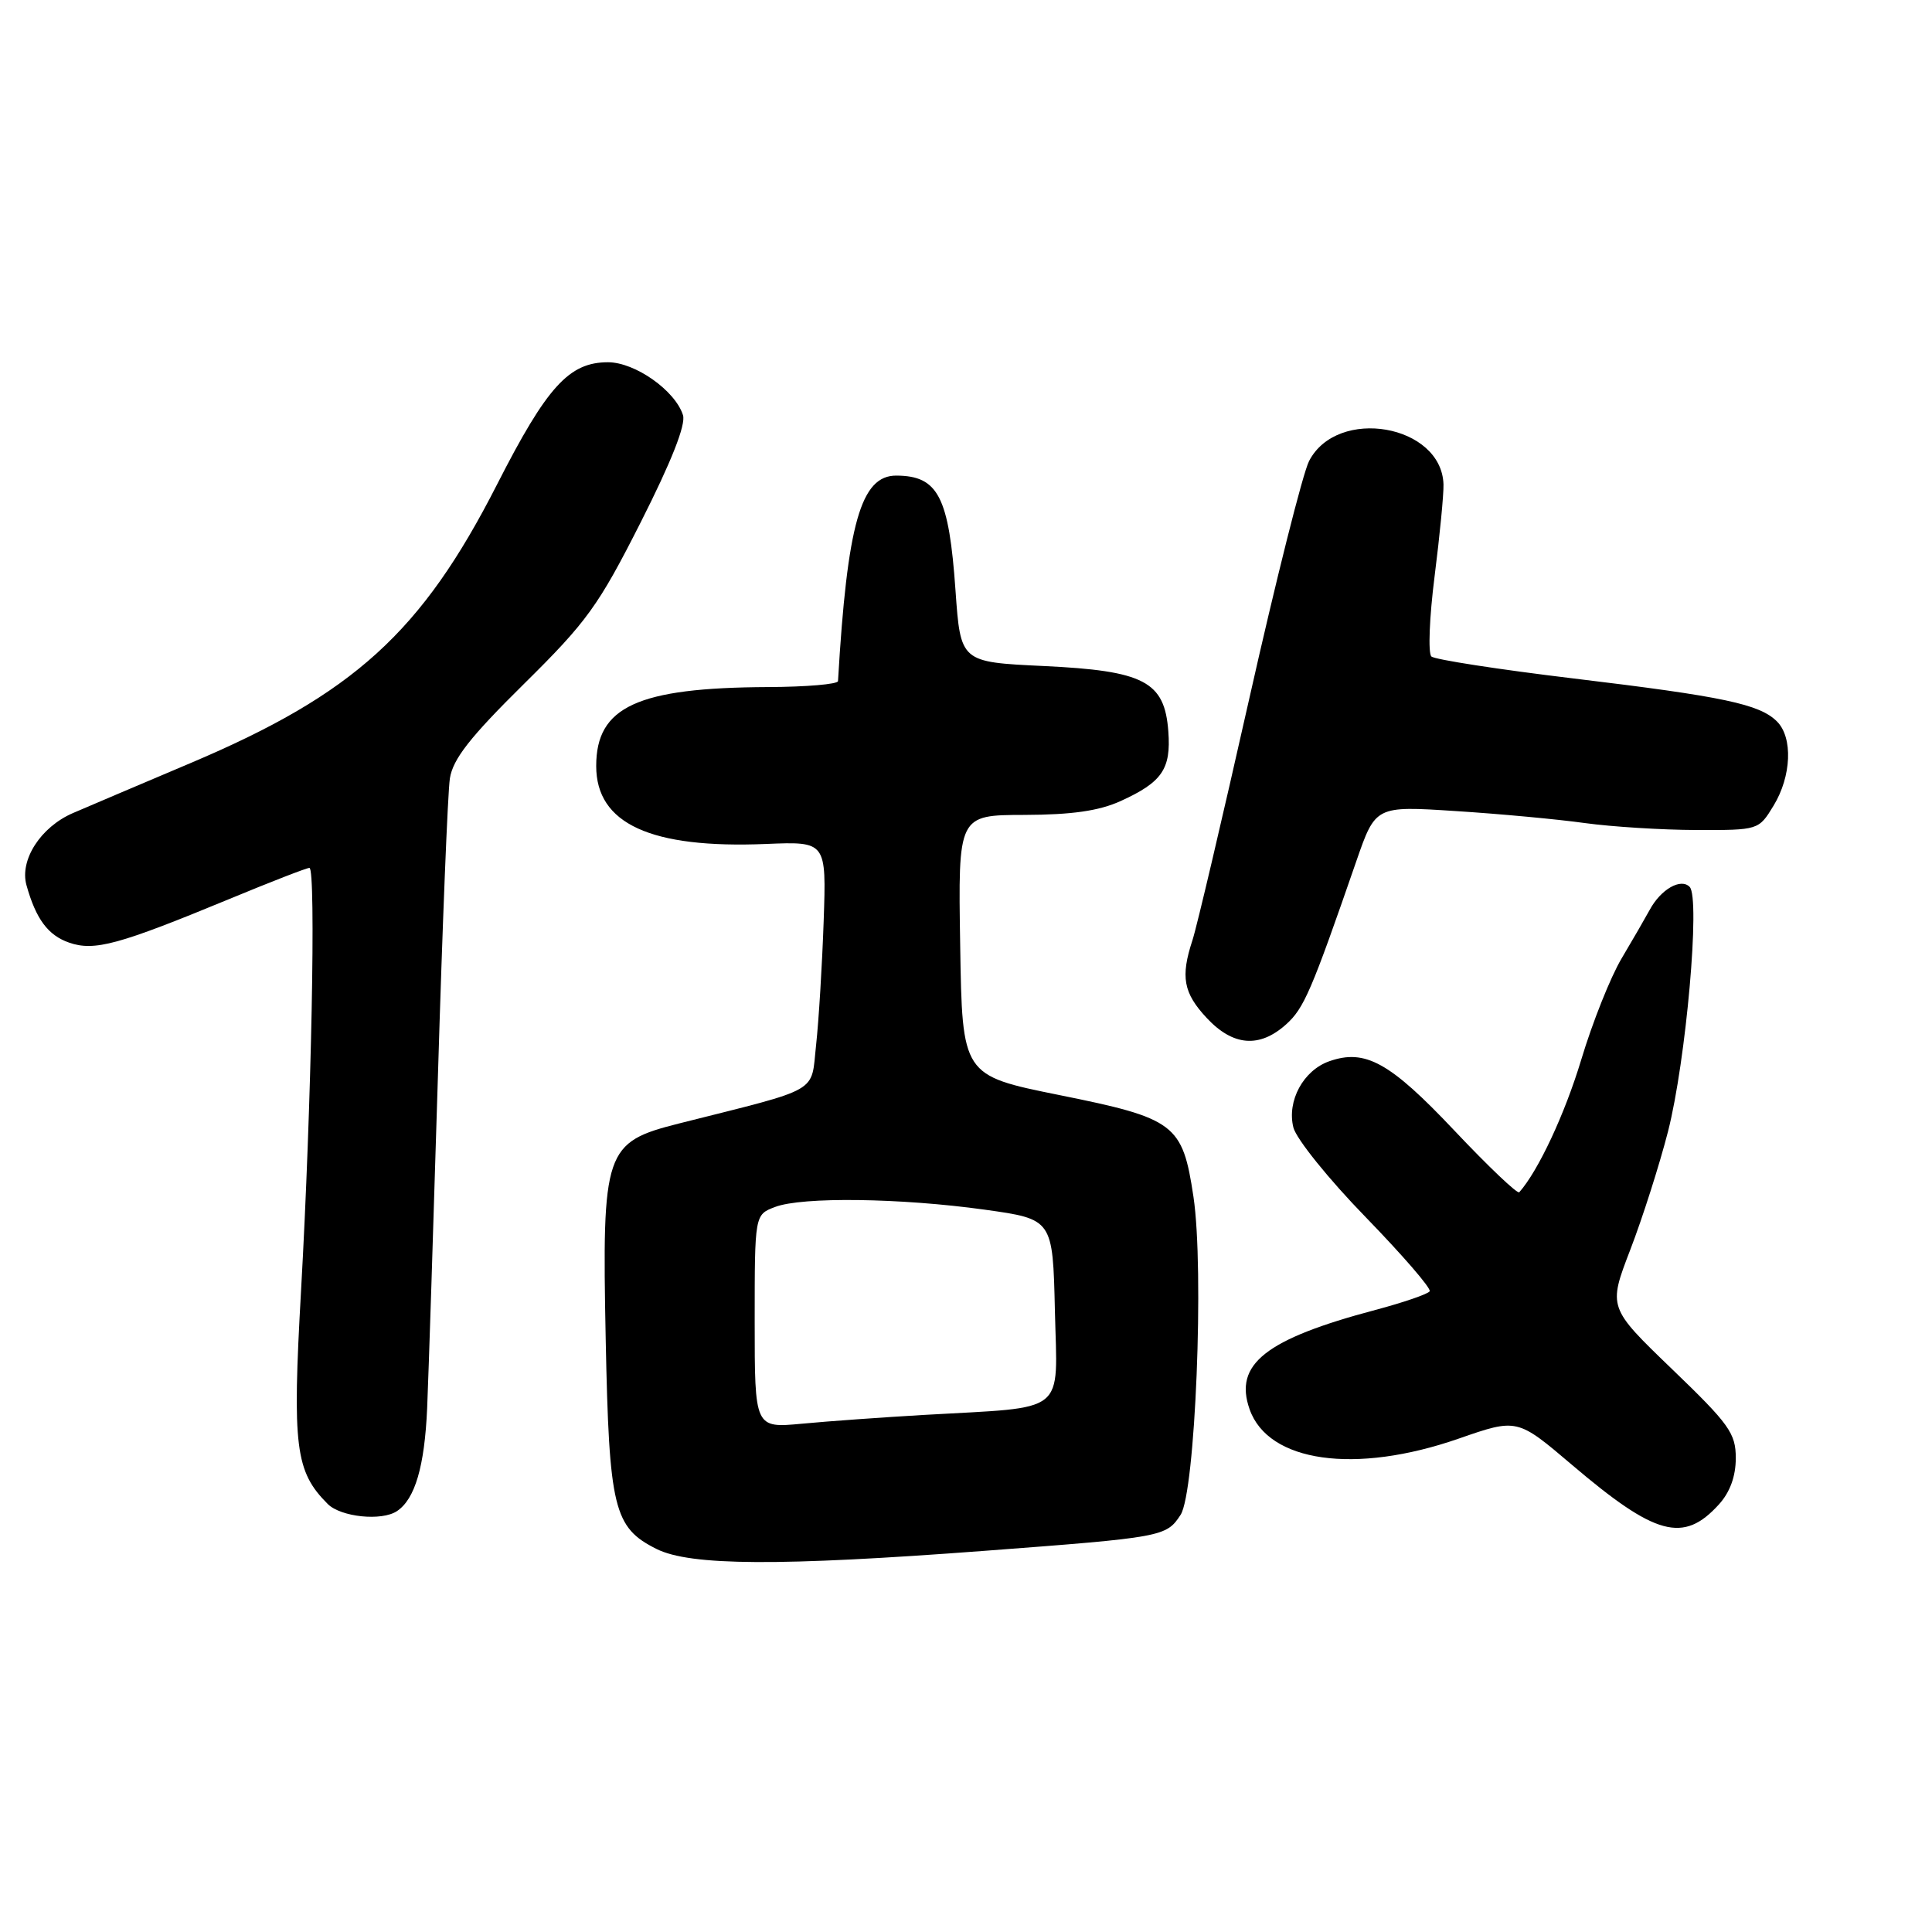 <?xml version="1.0" encoding="UTF-8" standalone="no"?>
<!DOCTYPE svg PUBLIC "-//W3C//DTD SVG 1.1//EN" "http://www.w3.org/Graphics/SVG/1.1/DTD/svg11.dtd" >
<svg xmlns="http://www.w3.org/2000/svg" xmlns:xlink="http://www.w3.org/1999/xlink" version="1.1" viewBox="0 0 256 256">
 <g >
 <path fill="currentColor"
d=" M 130.50 205.49 C 154.07 203.71 154.54 203.63 156.43 200.73 C 158.39 197.75 159.58 168.22 158.14 158.58 C 156.69 148.92 155.74 148.20 140.31 145.09 C 127.50 142.50 127.50 142.50 127.23 125.25 C 126.95 108.00 126.95 108.00 135.73 107.98 C 142.04 107.96 145.62 107.45 148.50 106.14 C 153.99 103.64 155.18 101.90 154.81 96.92 C 154.32 90.29 151.63 88.88 138.25 88.25 C 127.28 87.73 127.28 87.73 126.61 78.25 C 125.74 65.81 124.32 63.05 118.78 63.02 C 114.07 62.99 112.26 69.38 111.04 90.25 C 111.02 90.66 106.84 91.02 101.75 91.04 C 84.47 91.12 79.00 93.64 79.00 101.50 C 79.00 109.15 86.20 112.46 101.50 111.83 C 109.50 111.50 109.50 111.50 109.14 122.05 C 108.94 127.86 108.49 135.23 108.14 138.44 C 107.42 144.96 108.99 144.07 90.00 148.86 C 80.10 151.36 79.76 152.37 80.26 177.51 C 80.71 199.92 81.32 202.41 87.00 205.25 C 91.47 207.48 103.22 207.55 130.50 205.49 Z  M 227.75 199.36 C 229.23 197.74 230.00 195.62 230.00 193.21 C 230.00 189.91 229.14 188.71 221.54 181.40 C 213.08 173.25 213.08 173.25 216.02 165.60 C 217.64 161.39 219.89 154.34 221.02 149.93 C 223.41 140.57 225.32 118.99 223.89 117.52 C 222.72 116.31 220.06 117.84 218.59 120.57 C 218.01 121.63 216.34 124.53 214.87 127.00 C 213.40 129.47 211.00 135.50 209.53 140.39 C 207.35 147.62 203.83 155.14 201.31 157.98 C 201.07 158.24 197.19 154.55 192.69 149.78 C 184.17 140.76 180.90 138.95 176.14 140.62 C 172.70 141.83 170.50 145.88 171.38 149.40 C 171.77 150.92 176.08 156.27 180.97 161.29 C 185.85 166.32 189.67 170.73 189.44 171.10 C 189.21 171.47 185.98 172.58 182.26 173.57 C 167.68 177.44 163.47 180.76 165.58 186.74 C 168.05 193.77 179.57 195.39 193.27 190.63 C 201.03 187.93 201.03 187.93 208.27 194.08 C 219.37 203.52 223.06 204.52 227.75 199.36 Z  M 52.60 200.23 C 54.99 198.64 56.26 194.32 56.60 186.59 C 56.79 182.14 57.43 162.30 58.03 142.50 C 58.62 122.70 59.33 104.99 59.61 103.15 C 60.01 100.58 62.27 97.69 69.40 90.65 C 77.76 82.40 79.29 80.29 84.89 69.22 C 88.96 61.18 90.90 56.27 90.50 55.01 C 89.47 51.75 84.15 48.00 80.56 48.00 C 75.40 48.00 72.47 51.23 65.87 64.18 C 55.87 83.80 46.88 91.96 25.18 101.14 C 18.76 103.86 11.78 106.82 9.68 107.73 C 5.40 109.57 2.57 113.95 3.51 117.30 C 4.76 121.77 6.36 123.93 9.15 124.90 C 12.51 126.07 15.69 125.20 30.42 119.11 C 35.87 116.85 40.63 115.00 41.00 115.00 C 41.89 115.00 41.27 146.61 39.89 171.02 C 38.72 191.75 39.12 194.98 43.43 199.29 C 45.17 201.02 50.58 201.58 52.60 200.23 Z  M 170.40 135.75 C 172.79 133.61 173.76 131.34 179.71 114.14 C 182.26 106.78 182.26 106.78 192.88 107.47 C 198.72 107.84 206.43 108.56 210.00 109.06 C 213.57 109.55 220.22 109.97 224.76 109.98 C 233.02 110.00 233.03 110.00 235.01 106.75 C 237.38 102.86 237.59 97.73 235.46 95.60 C 233.16 93.30 228.38 92.29 208.50 89.90 C 198.60 88.71 190.13 87.40 189.67 86.99 C 189.21 86.58 189.40 81.80 190.09 76.37 C 190.78 70.94 191.31 65.46 191.27 64.19 C 191.03 56.25 177.20 53.84 173.46 61.09 C 172.64 62.66 169.06 76.90 165.50 92.73 C 161.94 108.55 158.57 122.88 158.01 124.57 C 156.41 129.44 156.80 131.57 159.90 134.89 C 163.38 138.62 166.88 138.90 170.40 135.75 Z  M 100.00 175.09 C 100.00 160.95 100.00 160.95 102.70 159.93 C 106.28 158.56 119.37 158.74 130.50 160.29 C 139.50 161.55 139.50 161.55 139.78 173.68 C 140.10 187.61 141.64 186.38 122.50 187.48 C 117.00 187.80 109.69 188.32 106.25 188.65 C 100.00 189.23 100.00 189.23 100.00 175.09 Z "/>
</g>
</svg>